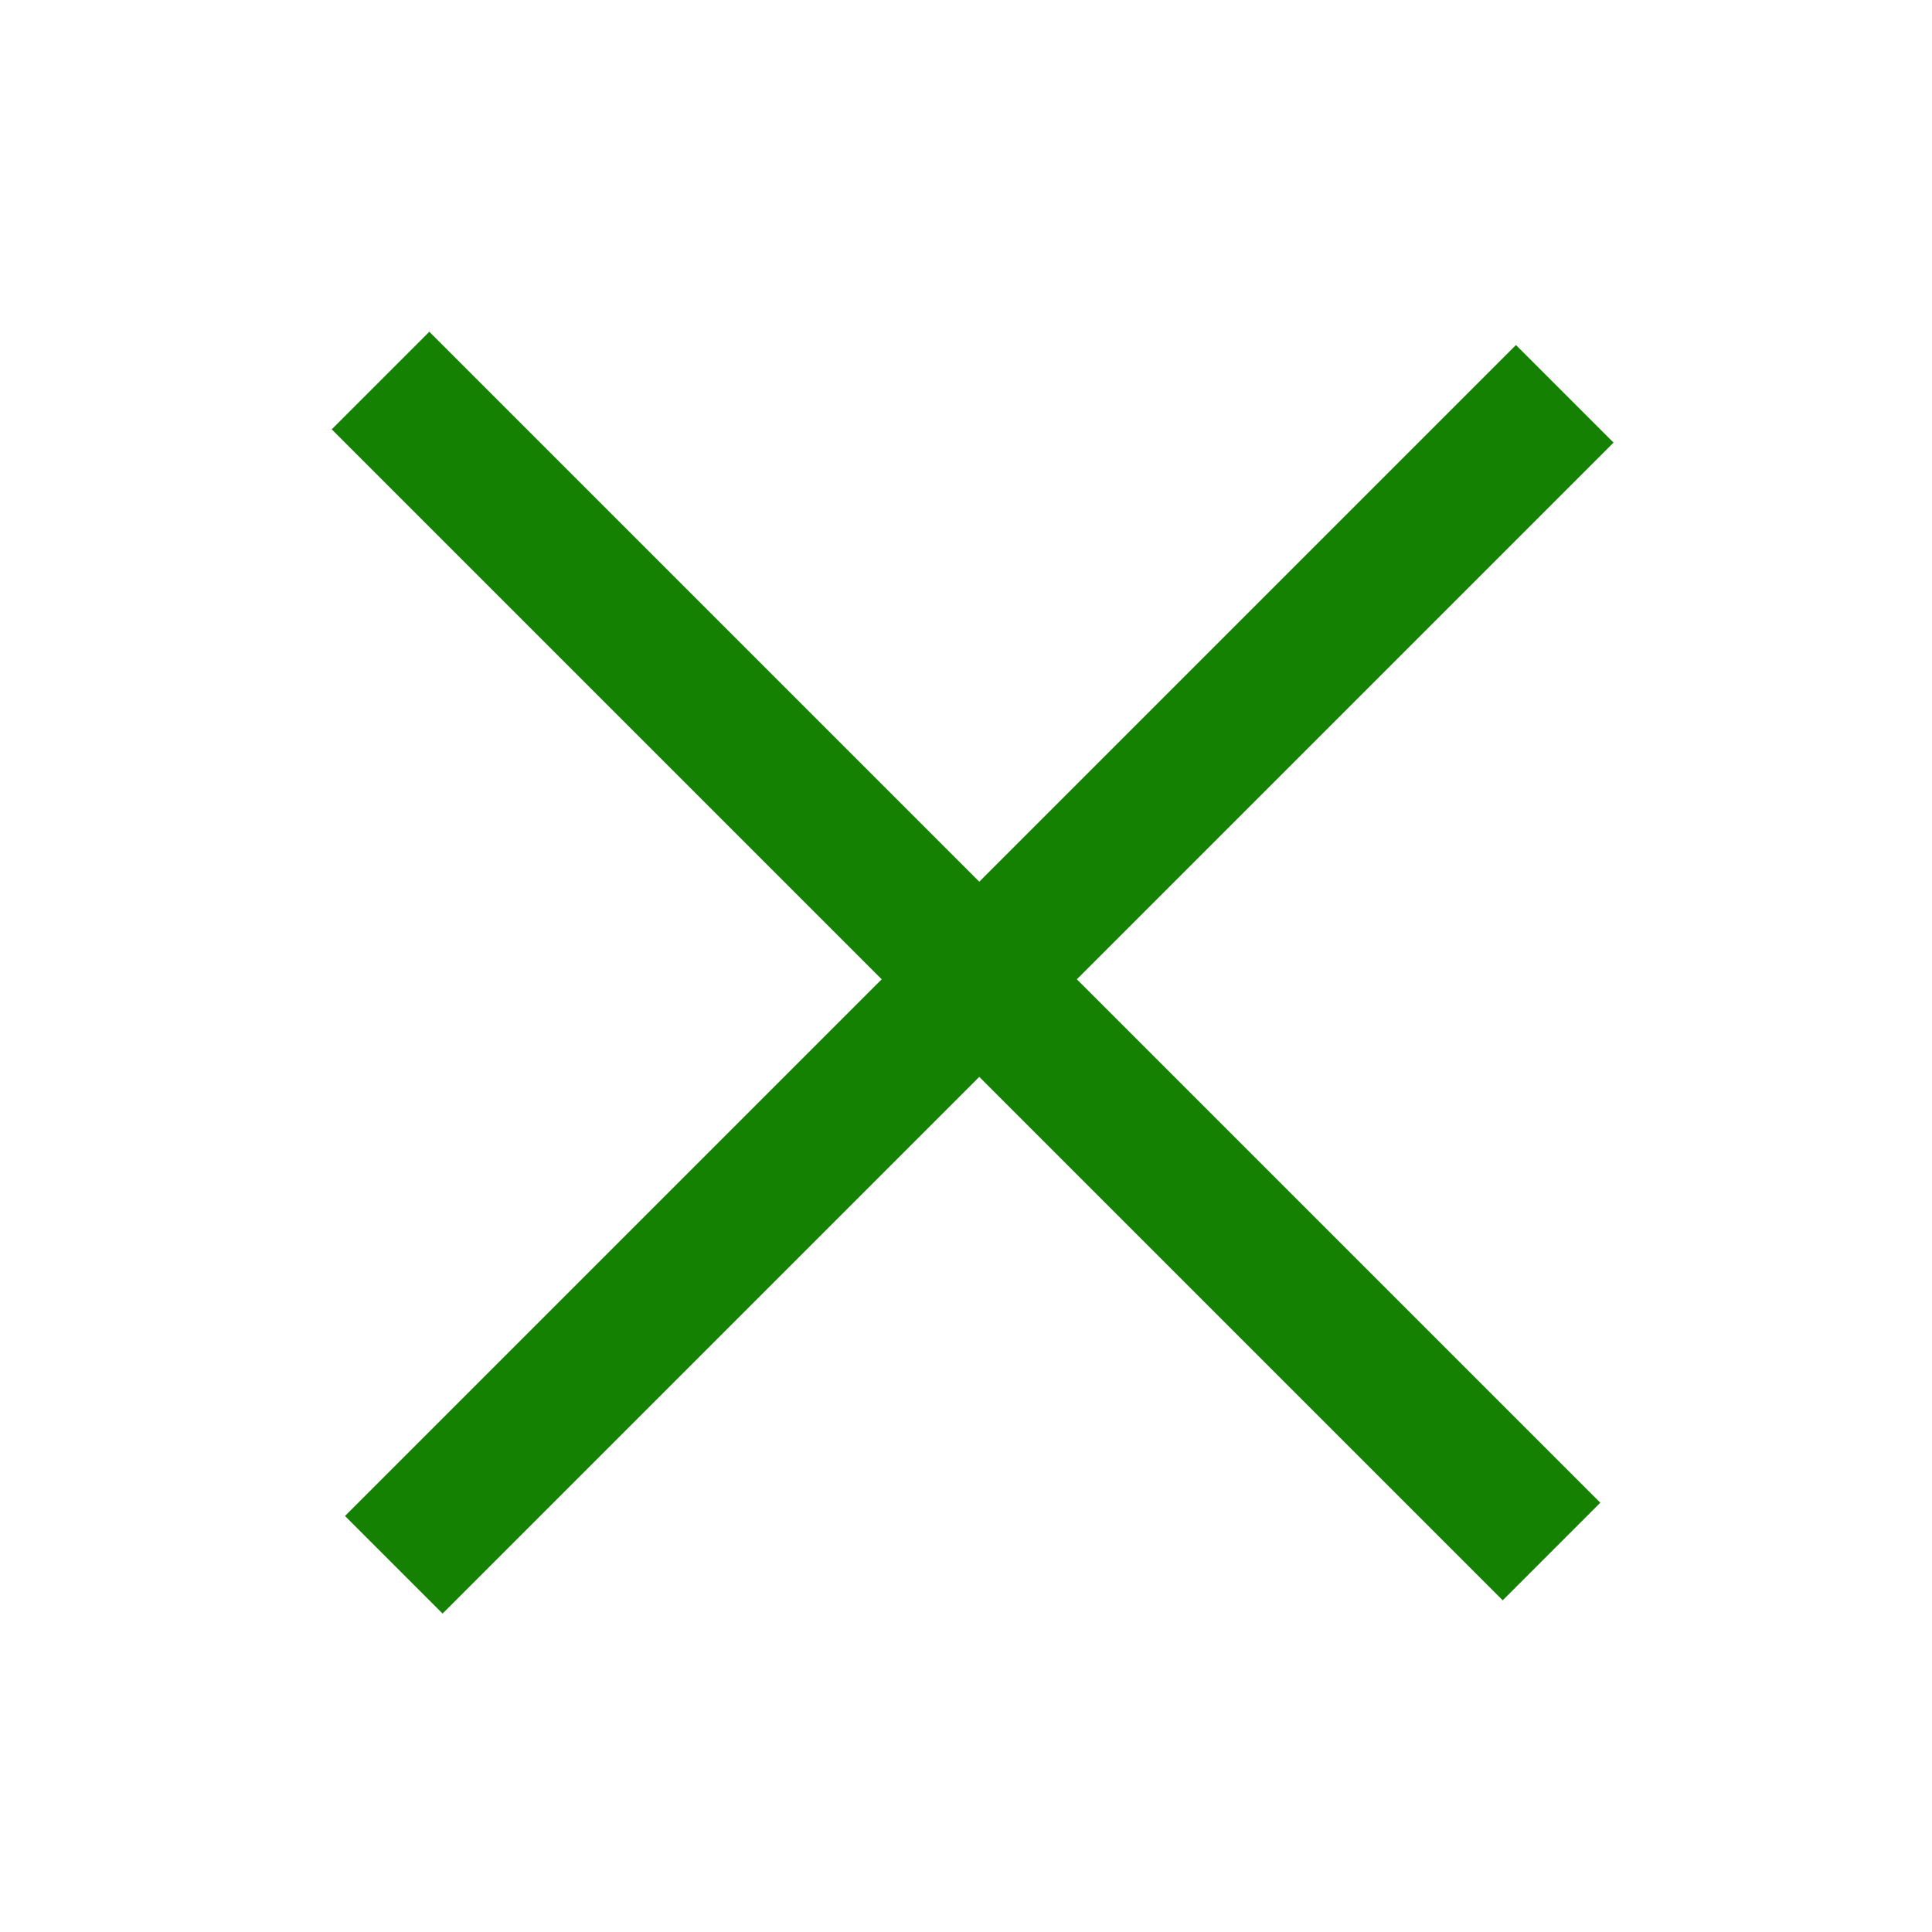 <svg width="28" height="28" viewBox="0 0 28 28" fill="none" xmlns="http://www.w3.org/2000/svg">
<rect x="5" y="21.971" width="24" height="2" transform="rotate(-45 5 21.971)" fill="#148103"/>
<rect x="6.222" y="4.808" width="24" height="2" transform="rotate(45 6.222 4.808)" fill="#148103"/>
</svg>
